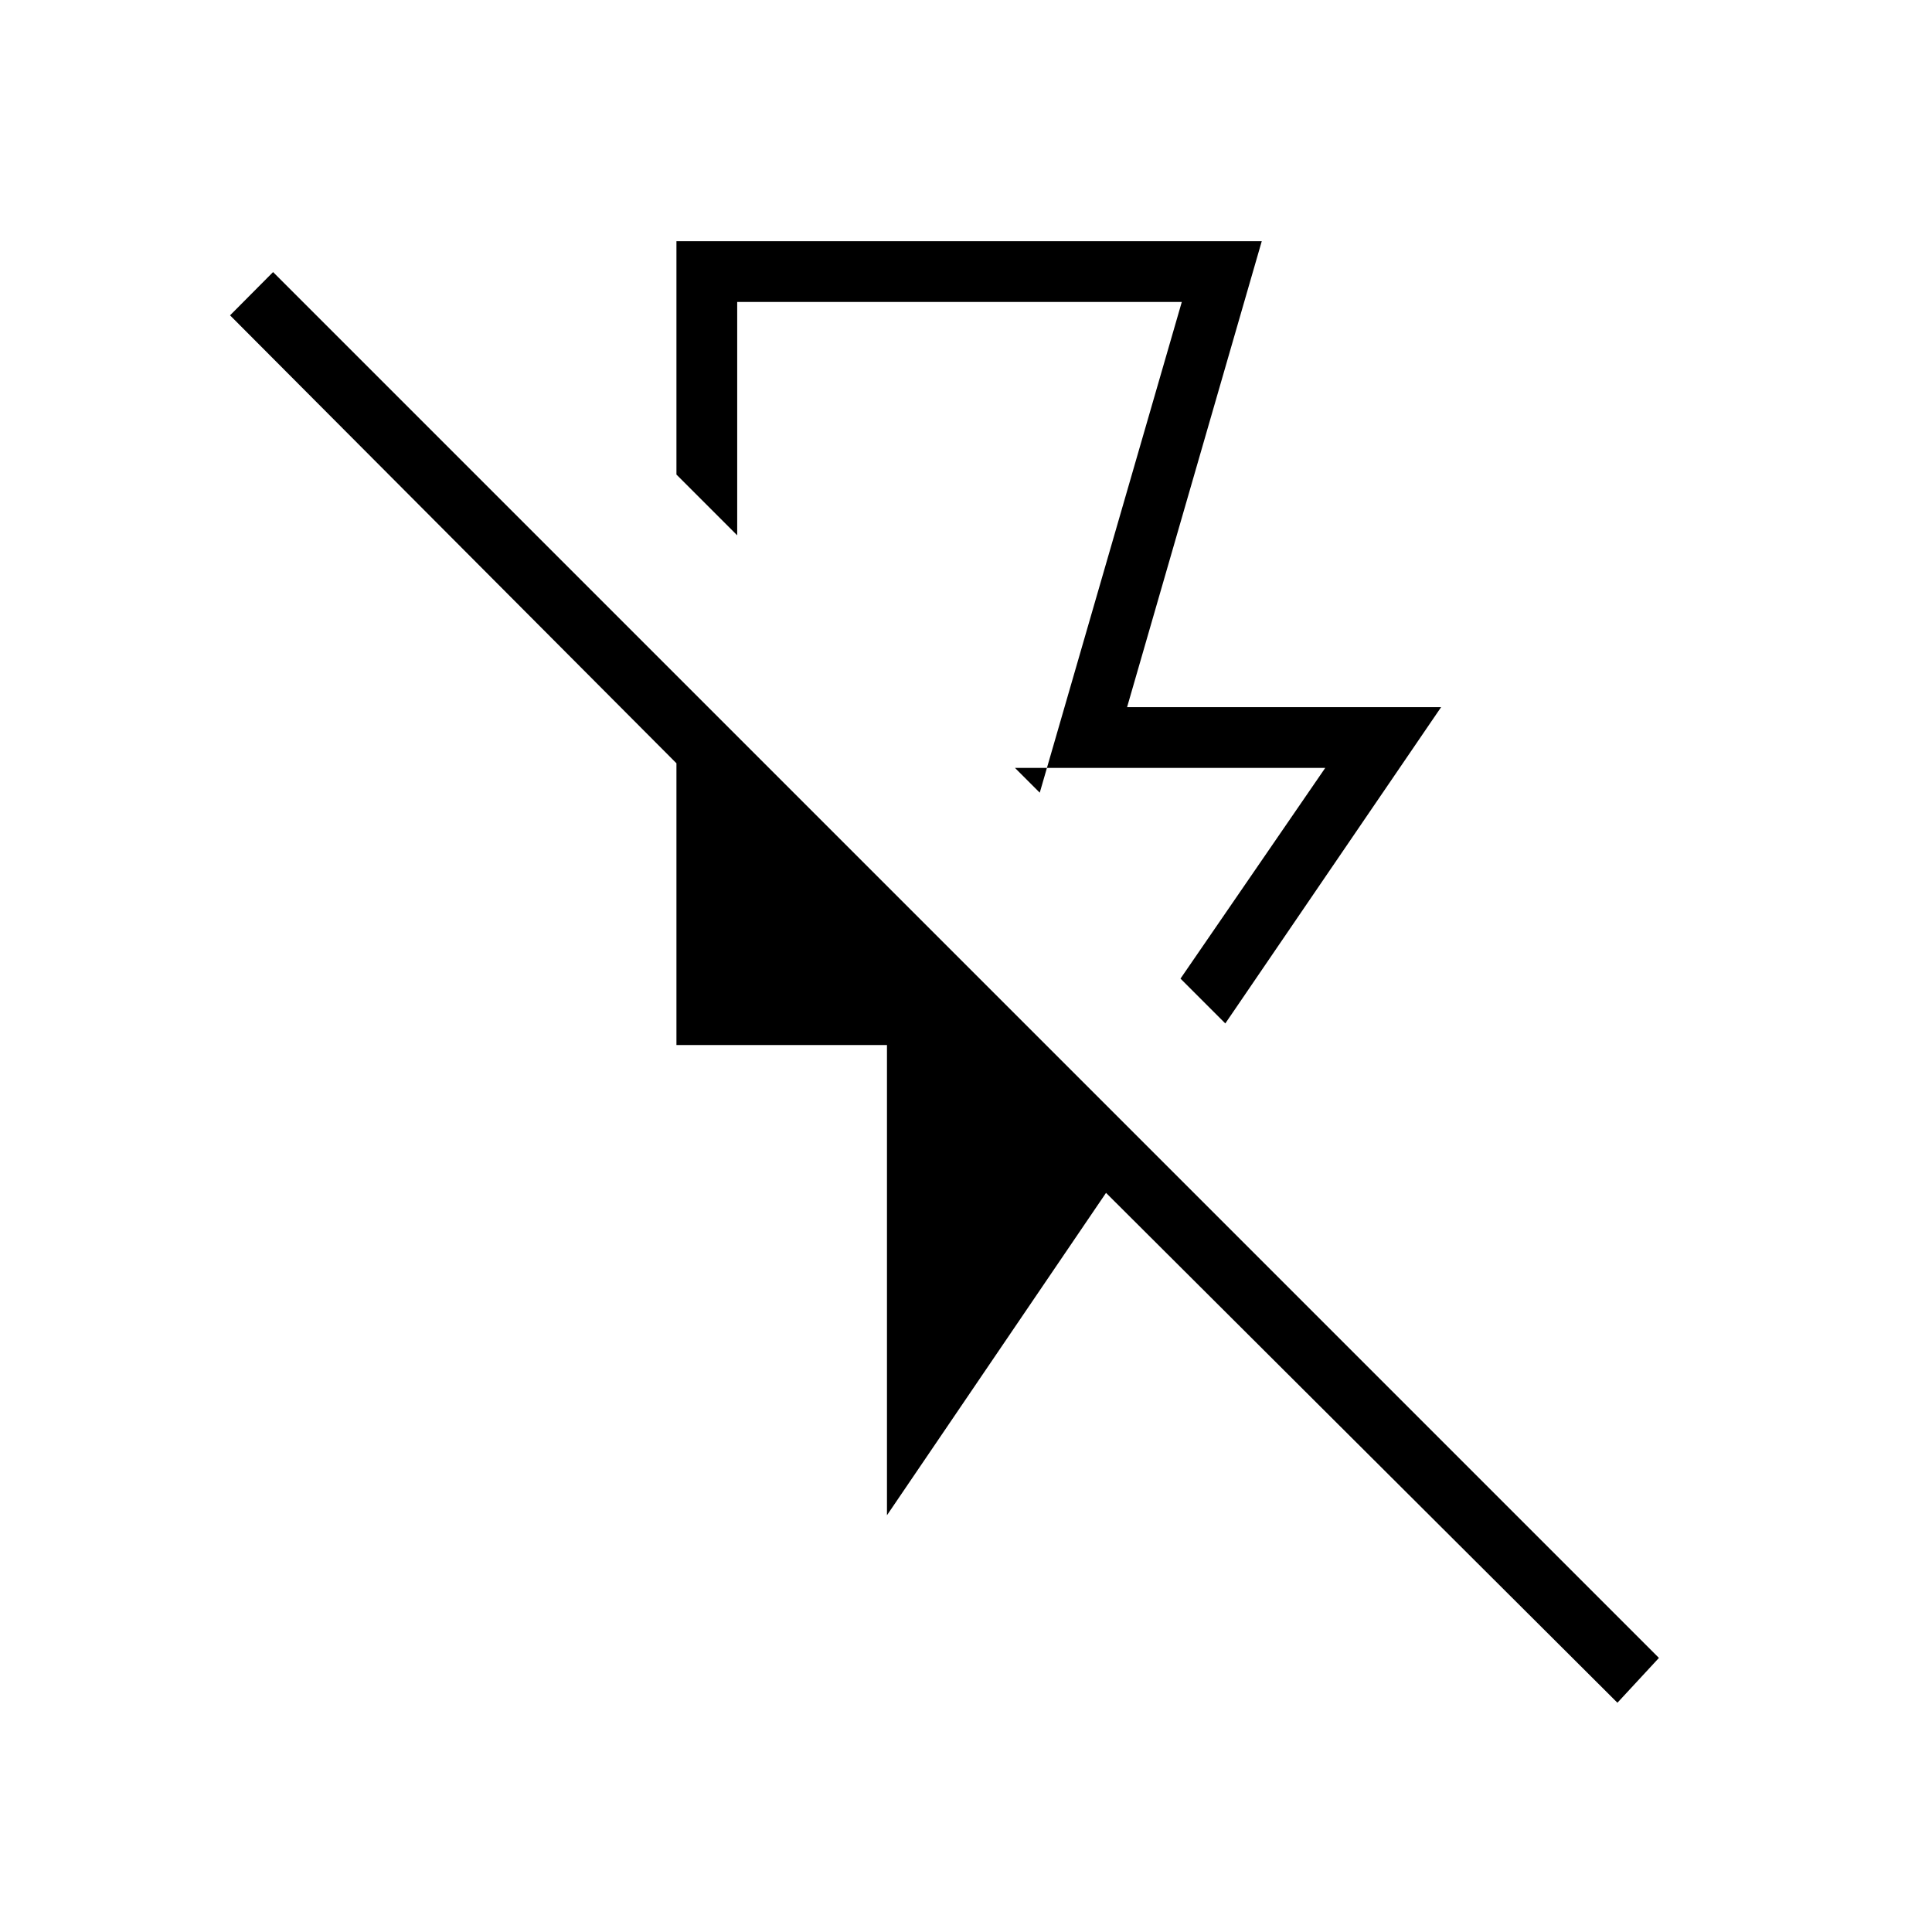 <svg xmlns="http://www.w3.org/2000/svg" height="48" viewBox="0 -960 960 960" width="48"><path d="M336.12-840.15h290.84l-66.92 231.53h156.04L608.85-451.46l-22.27-22.27 71.92-104.69H504.35l12.3 12.3 70.58-243.84H366.31V-694l-30.19-30.19v-115.96Zm104.61 633.07v-233.65H336.12v-140L114.31-803.31l21.38-21.5 688.62 688.62-20.62 22.27-254.11-253.35-108.85 160.19Zm34.58-377.15Z"/></svg>